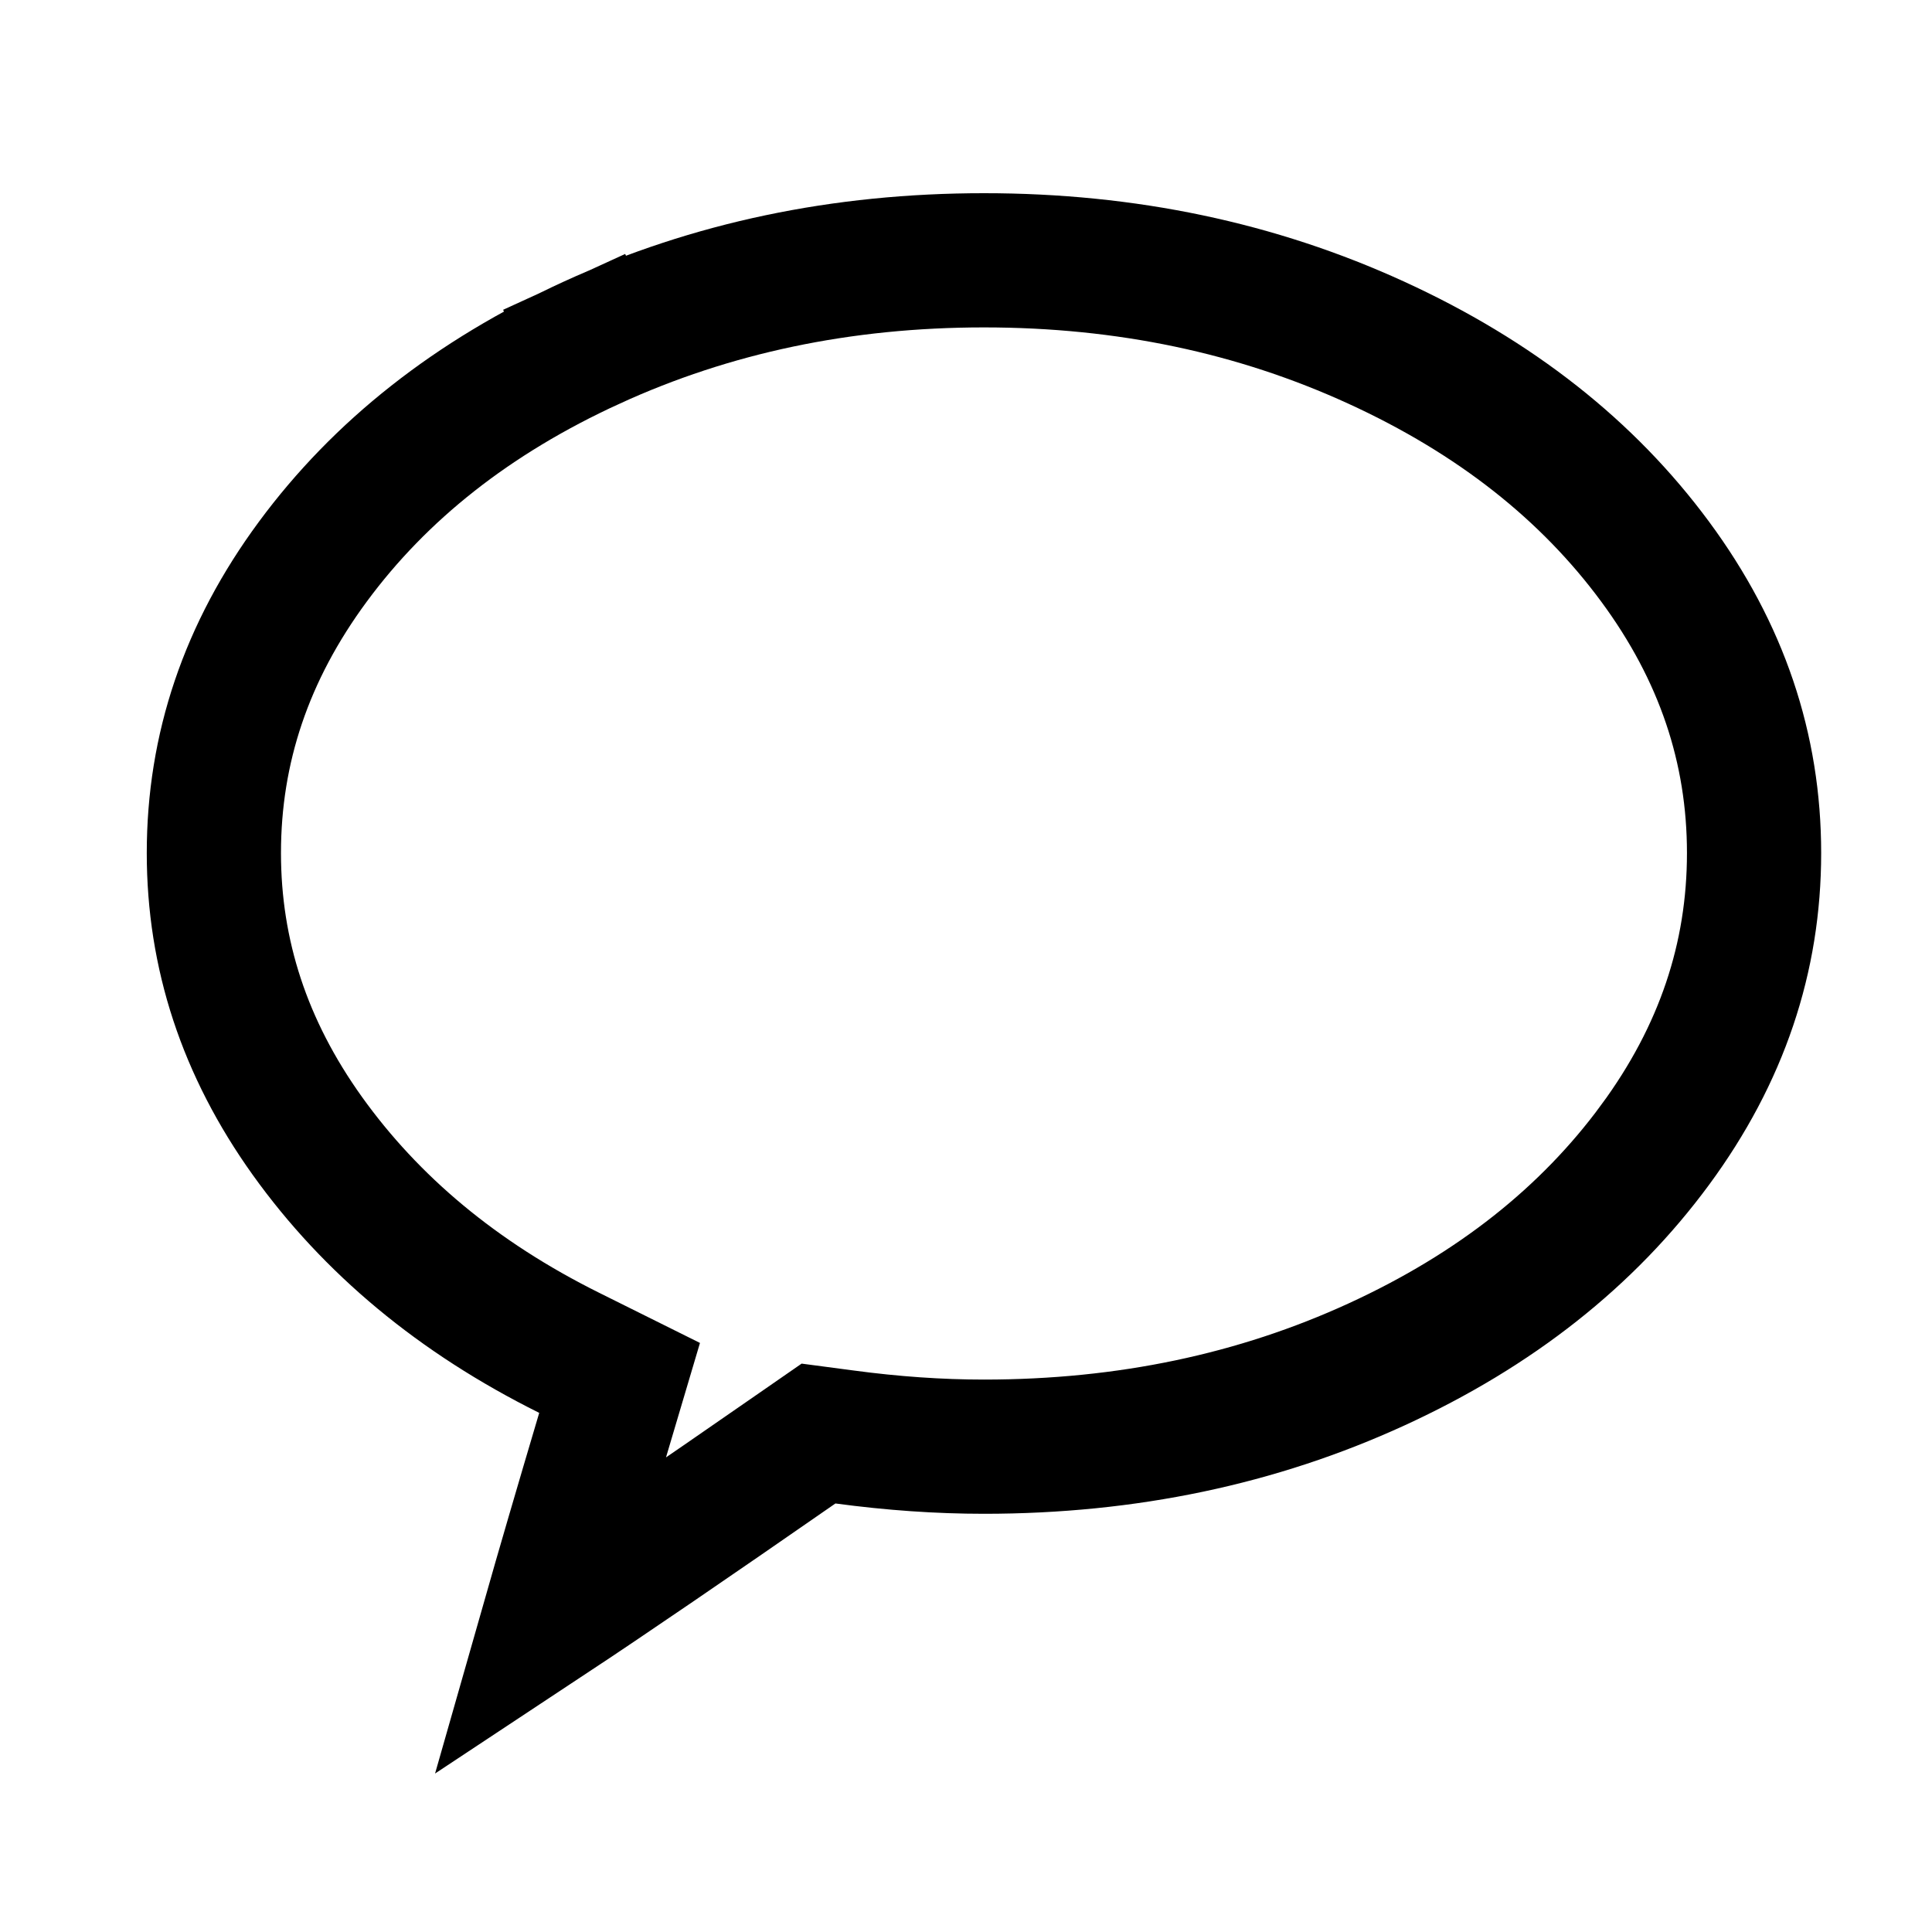<svg width="30" height="30" viewBox="0 0 30 30" fill="none" xmlns="http://www.w3.org/2000/svg">
<path d="M25.7 8.72L25.7 8.72C26.736 10.123 27.237 11.623 27.237 13.246C27.237 14.868 26.736 16.372 25.699 17.78L26.433 18.32L25.699 17.78C24.655 19.198 23.225 20.338 21.374 21.187C19.528 22.034 17.501 22.464 15.279 22.464C14.584 22.464 13.861 22.414 13.111 22.313L12.71 22.26L12.378 22.49C10.714 23.645 9.433 24.52 8.53 25.117C8.741 24.377 9.021 23.417 9.372 22.235L9.621 21.396L8.837 21.006C7.106 20.145 5.762 19.019 4.773 17.639L4.773 17.639C3.796 16.273 3.321 14.817 3.321 13.246C3.321 11.623 3.823 10.123 4.859 8.72L4.859 8.72C5.902 7.307 7.334 6.169 9.191 5.319L8.76 4.377L9.191 5.319C11.043 4.471 13.068 4.042 15.279 4.042C17.491 4.042 19.515 4.471 21.367 5.319C23.224 6.169 24.657 7.307 25.7 8.72Z" stroke="black" stroke-width="2.084"/>
</svg>
